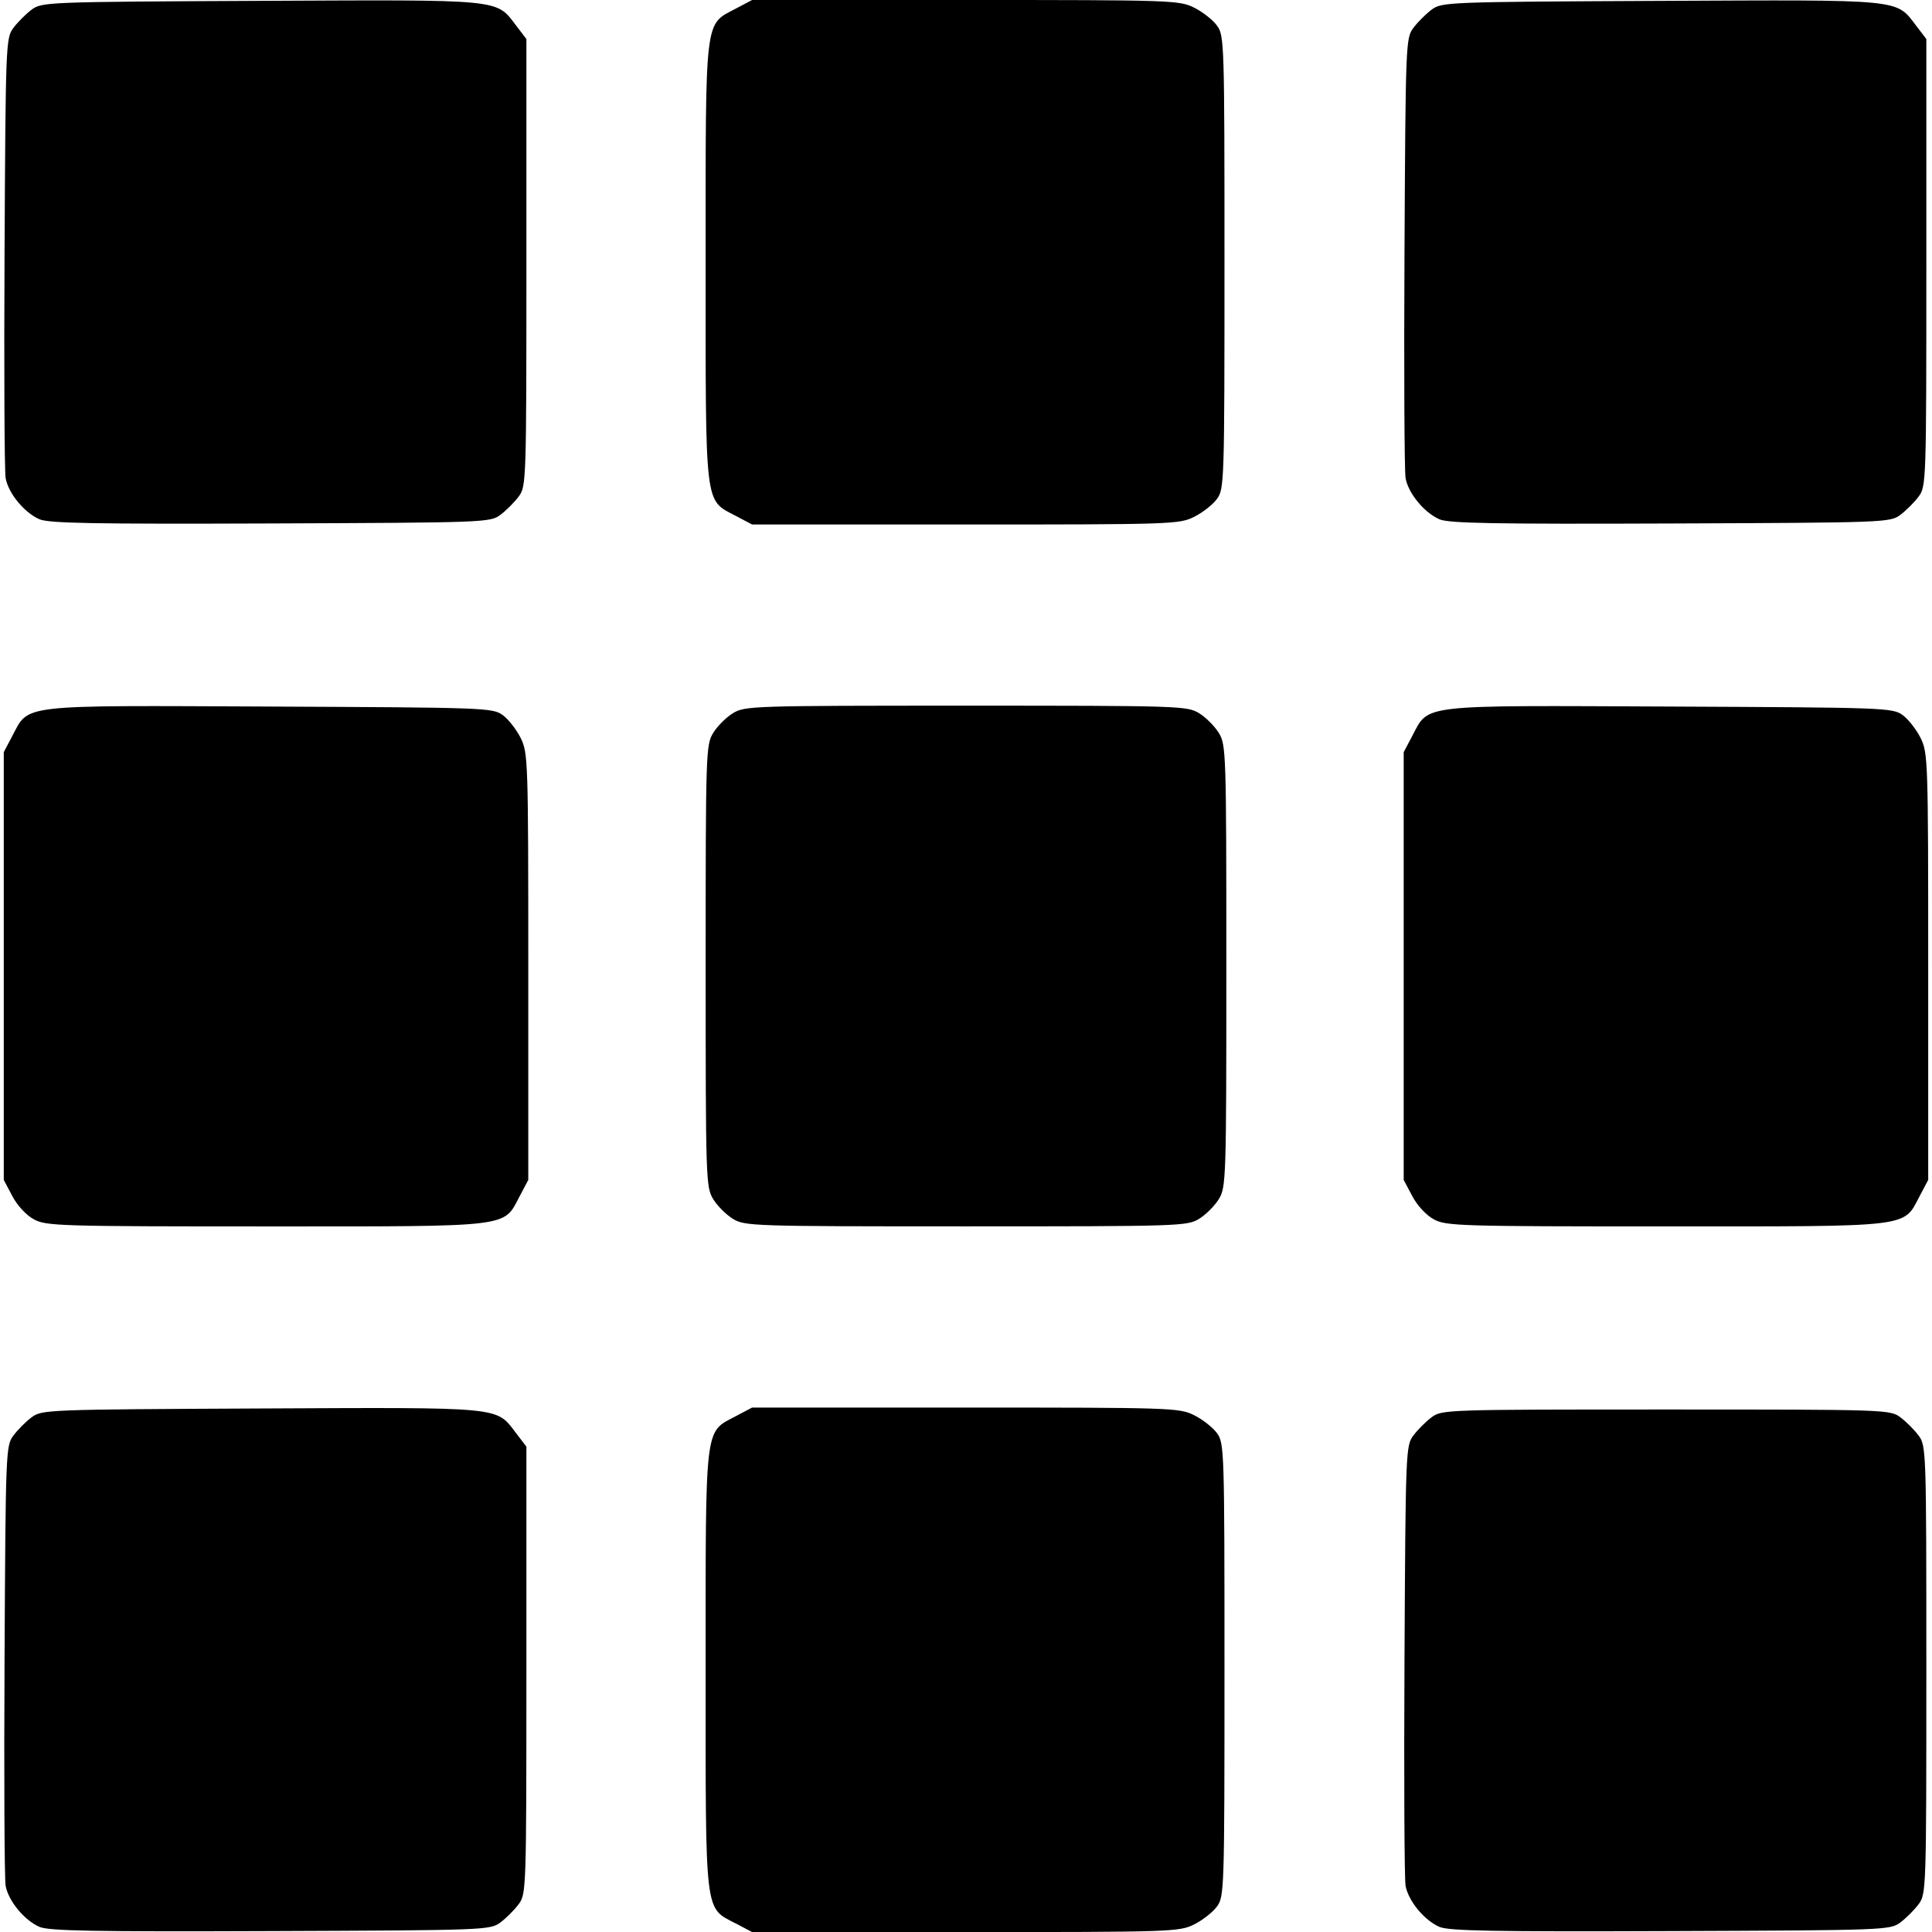 <?xml version="1.0" encoding="UTF-8" standalone="no"?>
<svg xmlns:rdf="http://www.w3.org/1999/02/22-rdf-syntax-ns#" xmlns="http://www.w3.org/2000/svg" height="512" width="512" version="1.1" xmlns:cc="http://creativecommons.org/ns#" xmlns:dc="http://purl.org/dc/elements/1.1/" viewBox="0 0 512 512">
	<g transform="translate(0 -540.36)">
		<path d="m10.45 1051c-4.027-1.771-8.228-6.877-8.955-10.885-0.321-1.771-0.452-28.725-0.29-59.898 0.288-55.449 0.339-56.737 2.356-59.438 1.134-1.518 3.304-3.689 4.823-4.823 2.704-2.019 3.96-2.067 60.664-2.335 64.358-0.304 62.359-0.492 67.57 6.34l2.882 3.778v59.255c0 58.287-0.034 59.3-2.062 62.016-1.134 1.519-3.304 3.689-4.823 4.823-2.706 2.021-3.917 2.066-60.938 2.285-46.84 0.18-58.772-0.038-61.227-1.117zm184.56-0.881c-8.37-4.4-8.01-1.4-8.01-67.24 0-65.788-0.356-62.8 8.013-67.225l4.302-2.275h56.527c54.651 0 56.662 0.067 60.593 2.014 2.236 1.108 4.966 3.245 6.066 4.75 1.947 2.663 2 4.314 2 62.735 0 58.422-0.053 60.072-2 62.736-1.1 1.504-3.83 3.642-6.066 4.75-3.931 1.948-5.942 2.014-60.593 2.014h-56.527l-4.302-2.275zm186.44 0.881c-4.027-1.771-8.228-6.877-8.955-10.885-0.321-1.771-0.452-28.725-0.29-59.898 0.288-55.449 0.339-56.737 2.356-59.438 1.134-1.518 3.304-3.689 4.823-4.823 2.717-2.028 3.728-2.062 62.115-2.062s59.398 0.034 62.115 2.062c1.519 1.134 3.689 3.304 4.823 4.823 2.028 2.717 2.062 3.728 2.062 62.115s-0.034 59.398-2.062 62.115c-1.134 1.519-3.304 3.689-4.823 4.823-2.706 2.021-3.917 2.066-60.938 2.285-46.84 0.18-58.772-0.038-61.227-1.117zm-372.44-187.49c-2.04-1.094-4.393-3.62-5.734-6.157l-2.275-4.3v-56.69-56.68l2.275-4.31c4.466-8.44 1.273-8.08 68.225-7.77 57.2 0.258 59.083 0.327 61.735 2.267 1.504 1.1 3.642 3.83 4.75 6.066 1.948 3.931 2.014 5.942 2.014 60.593v56.527l-2.275 4.302c-4.426 8.369-1.437 8.013-67.225 8.013-54.613 0-58.235-0.109-61.491-1.855zm185.23-0.14c-1.792-1.093-4.153-3.454-5.246-5.246-1.923-3.154-1.987-5.146-1.987-61.759 0-56.614 0.064-58.605 1.987-61.759 1.093-1.792 3.454-4.153 5.246-5.246 3.154-1.923 5.146-1.987 61.759-1.987 56.614 0 58.605 0.064 61.759 1.987 1.792 1.093 4.153 3.454 5.246 5.246 1.923 3.154 1.987 5.146 1.987 61.759 0 56.614-0.064 58.605-1.987 61.759-1.093 1.792-3.454 4.153-5.246 5.246-3.154 1.923-5.146 1.987-61.759 1.987-56.614 0-58.605-0.064-61.759-1.987zm185.77 0.139c-2.04-1.094-4.393-3.62-5.734-6.157l-2.28-4.3v-56.685-56.685l2.275-4.302c4.466-8.446 1.273-8.082 68.225-7.779 57.2 0.258 59.083 0.327 61.735 2.267 1.504 1.1 3.642 3.83 4.75 6.066 1.948 3.931 2.014 5.942 2.014 60.593v56.527l-2.275 4.302c-4.426 8.369-1.437 8.013-67.225 8.013-54.613 0-58.235-0.109-61.491-1.855zm-369.56-185.54c-4.027-1.77-8.228-6.88-8.954-10.89-0.321-1.77-0.452-28.72-0.29-59.9 0.288-55.449 0.339-56.737 2.356-59.438 1.134-1.518 3.304-3.689 4.823-4.823 2.704-2.019 3.959-2.067 60.737-2.335 64.658-0.305 62.249-0.54 67.685 6.587l2.694 3.531v59.255c0 58.287-0.034 59.3-2.062 62.016-1.134 1.519-3.304 3.689-4.823 4.823-2.706 2.021-3.917 2.066-60.938 2.285-46.84 0.18-58.772-0.038-61.227-1.117zm184.56-0.88c-8.37-4.43-8.01-1.44-8.01-67.23 0-65.788-0.356-62.8 8.013-67.225l4.302-2.275h56.527c54.651 0 56.662 0.067 60.593 2.014 2.236 1.108 4.966 3.245 6.066 4.75 1.947 2.663 2 4.314 2 62.735 0 58.422-0.053 60.072-2 62.735-1.1 1.504-3.83 3.642-6.066 4.75-3.931 1.948-5.942 2.014-60.593 2.014h-56.527l-4.302-2.275zm186.44 0.881c-4.027-1.771-8.228-6.877-8.955-10.885-0.321-1.771-0.452-28.725-0.29-59.898 0.288-55.449 0.339-56.737 2.356-59.438 1.134-1.518 3.304-3.689 4.823-4.823 2.704-2.019 3.959-2.067 60.737-2.335 64.658-0.305 62.249-0.54 67.685 6.587l2.694 3.531v59.255c0 58.287-0.034 59.3-2.062 62.016-1.134 1.519-3.304 3.689-4.823 4.823-2.706 2.021-3.917 2.066-60.938 2.285-46.84 0.18-58.772-0.038-61.227-1.117z"/>
	</g>
</svg>
